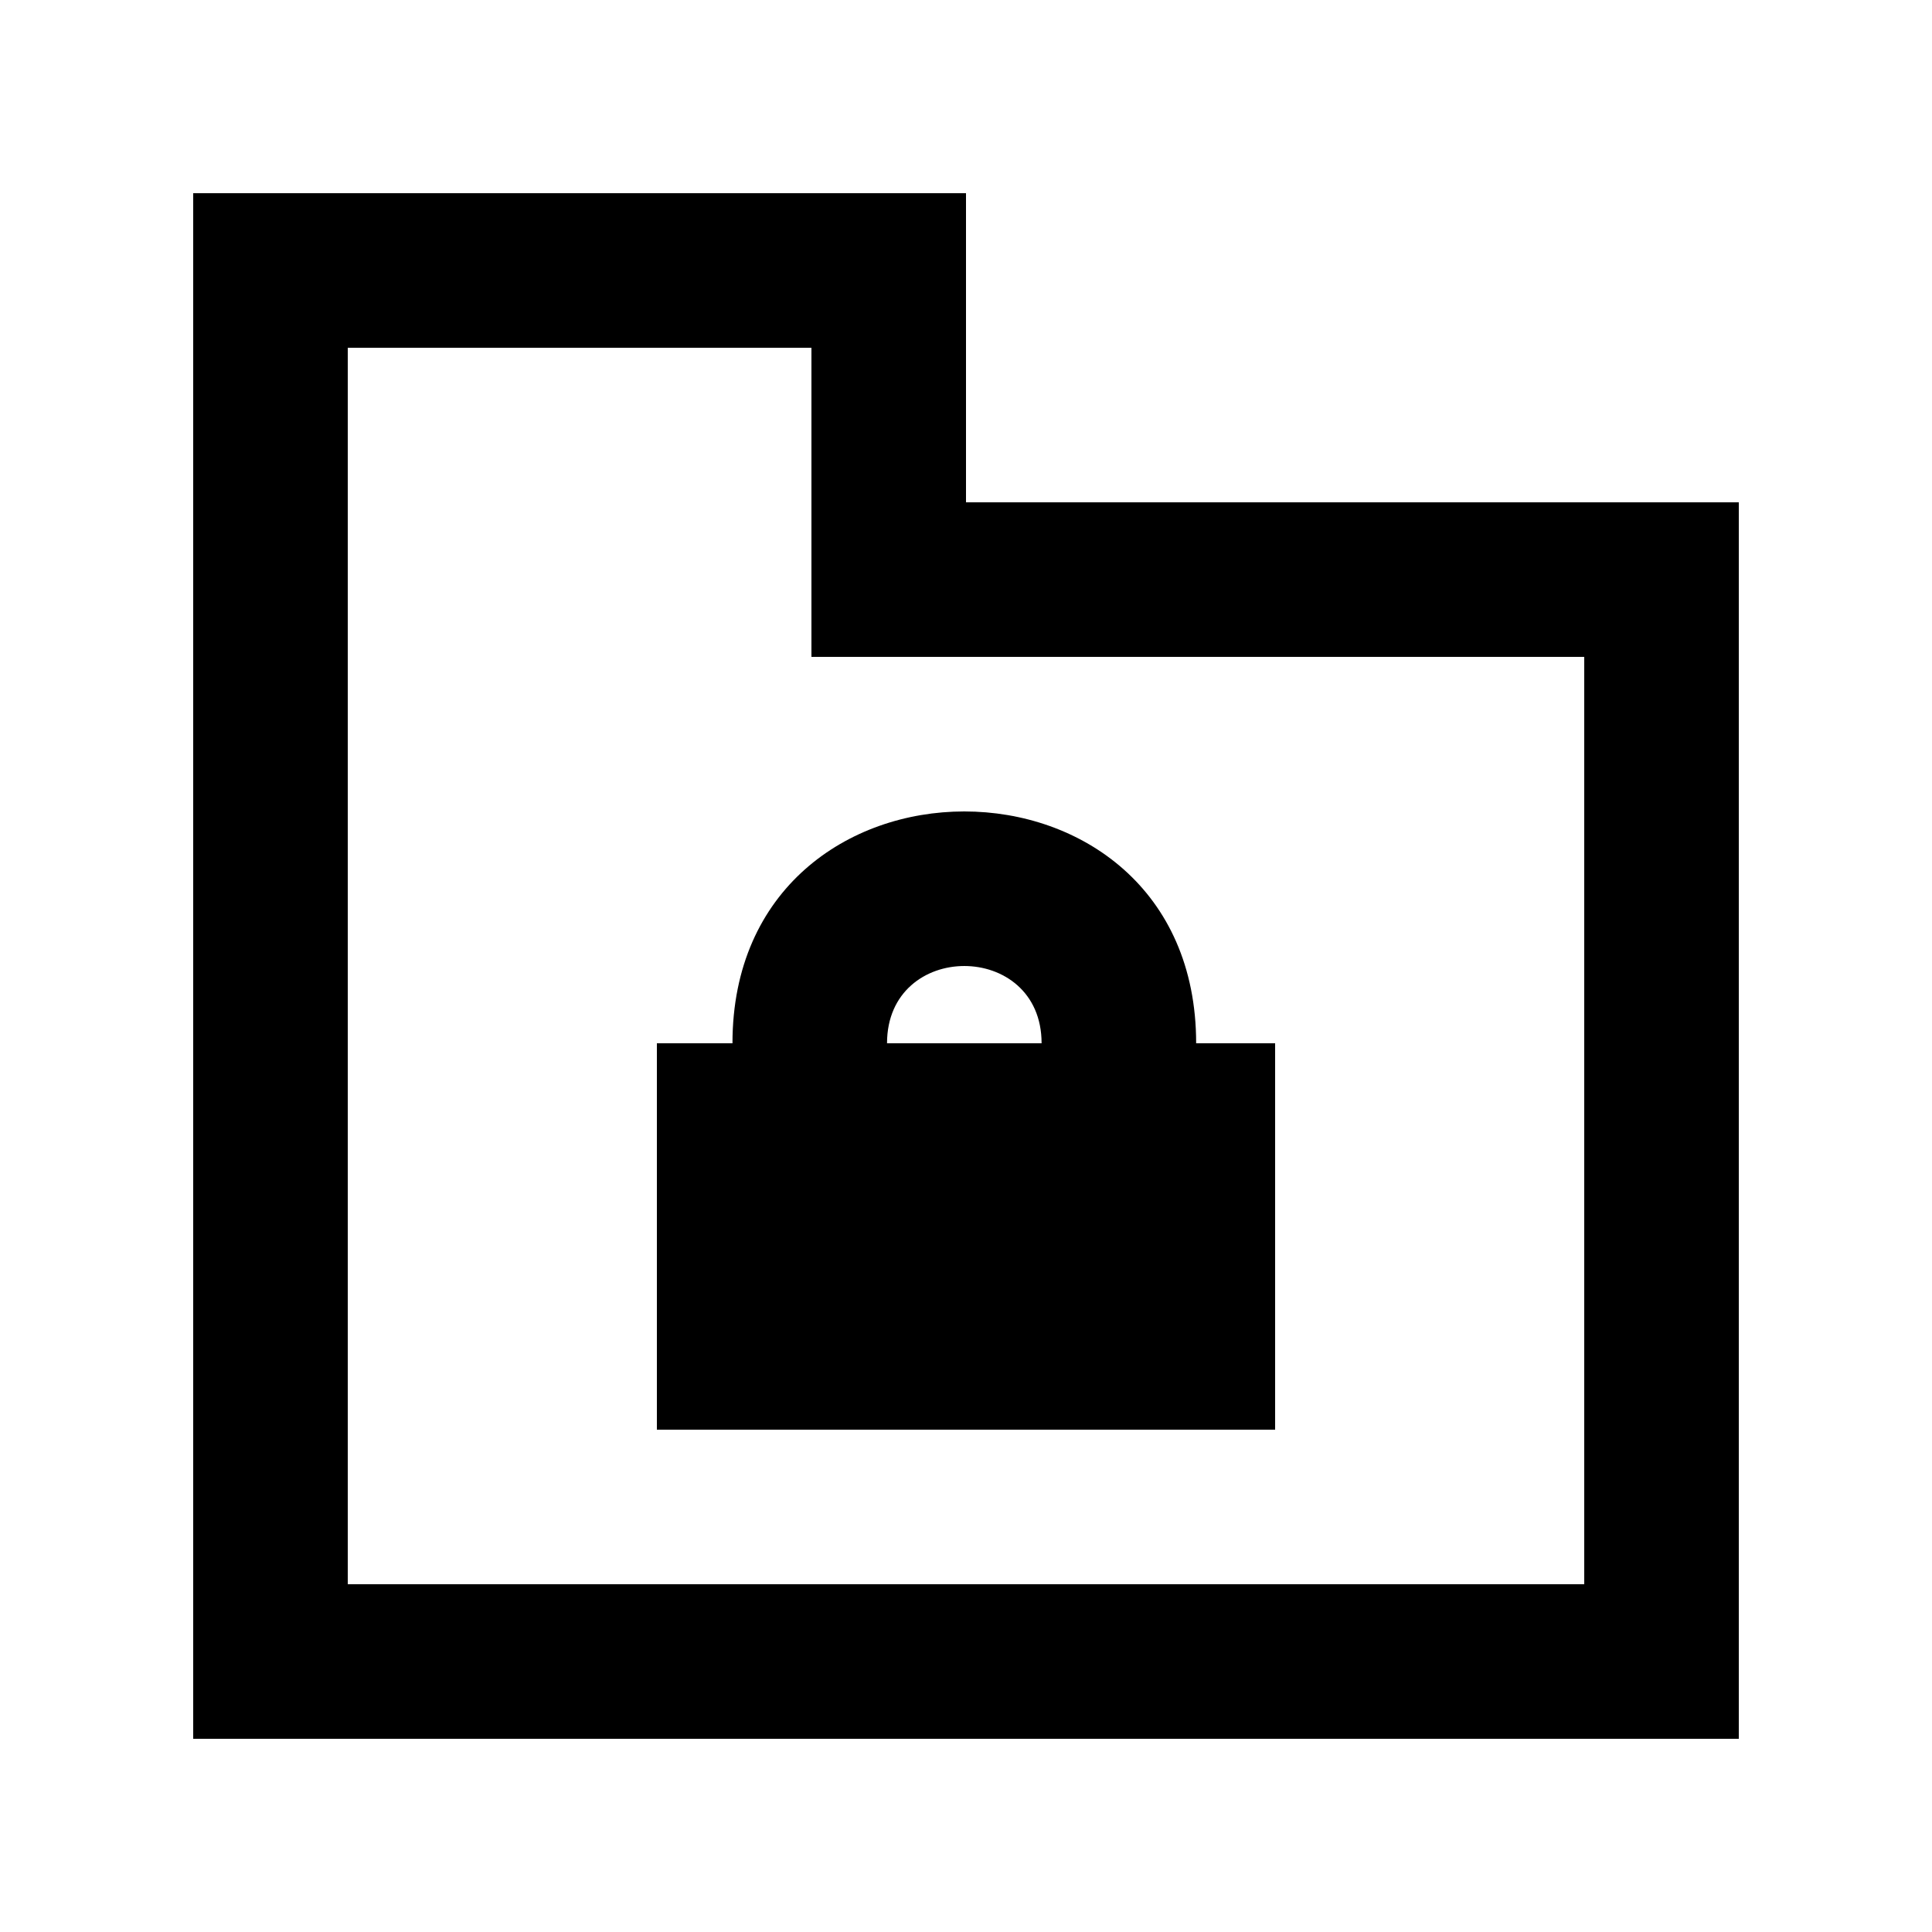 <!-- Generated by IcoMoon.io -->
<svg version="1.1" xmlns="http://www.w3.org/2000/svg" width="40" height="40" viewBox="0 0 40 40">
<title>mp-directory_locked-</title>
<path d="M16.8 26.4h6.4v-1.6h-6.4v1.6zM21.565 21.6h-3.2c0-2.133 3.2-2.133 3.2 0v0zM15.165 21.6h-1.565v8h12.8v-8h-1.635c0-6.4-9.6-6.4-9.6 0v0zM32.8 32.8h-25.6v-25.6h9.6v6.4h16v19.2zM20 10.4v-6.4h-16v32h32v-25.6h-16z"></path>
</svg>
